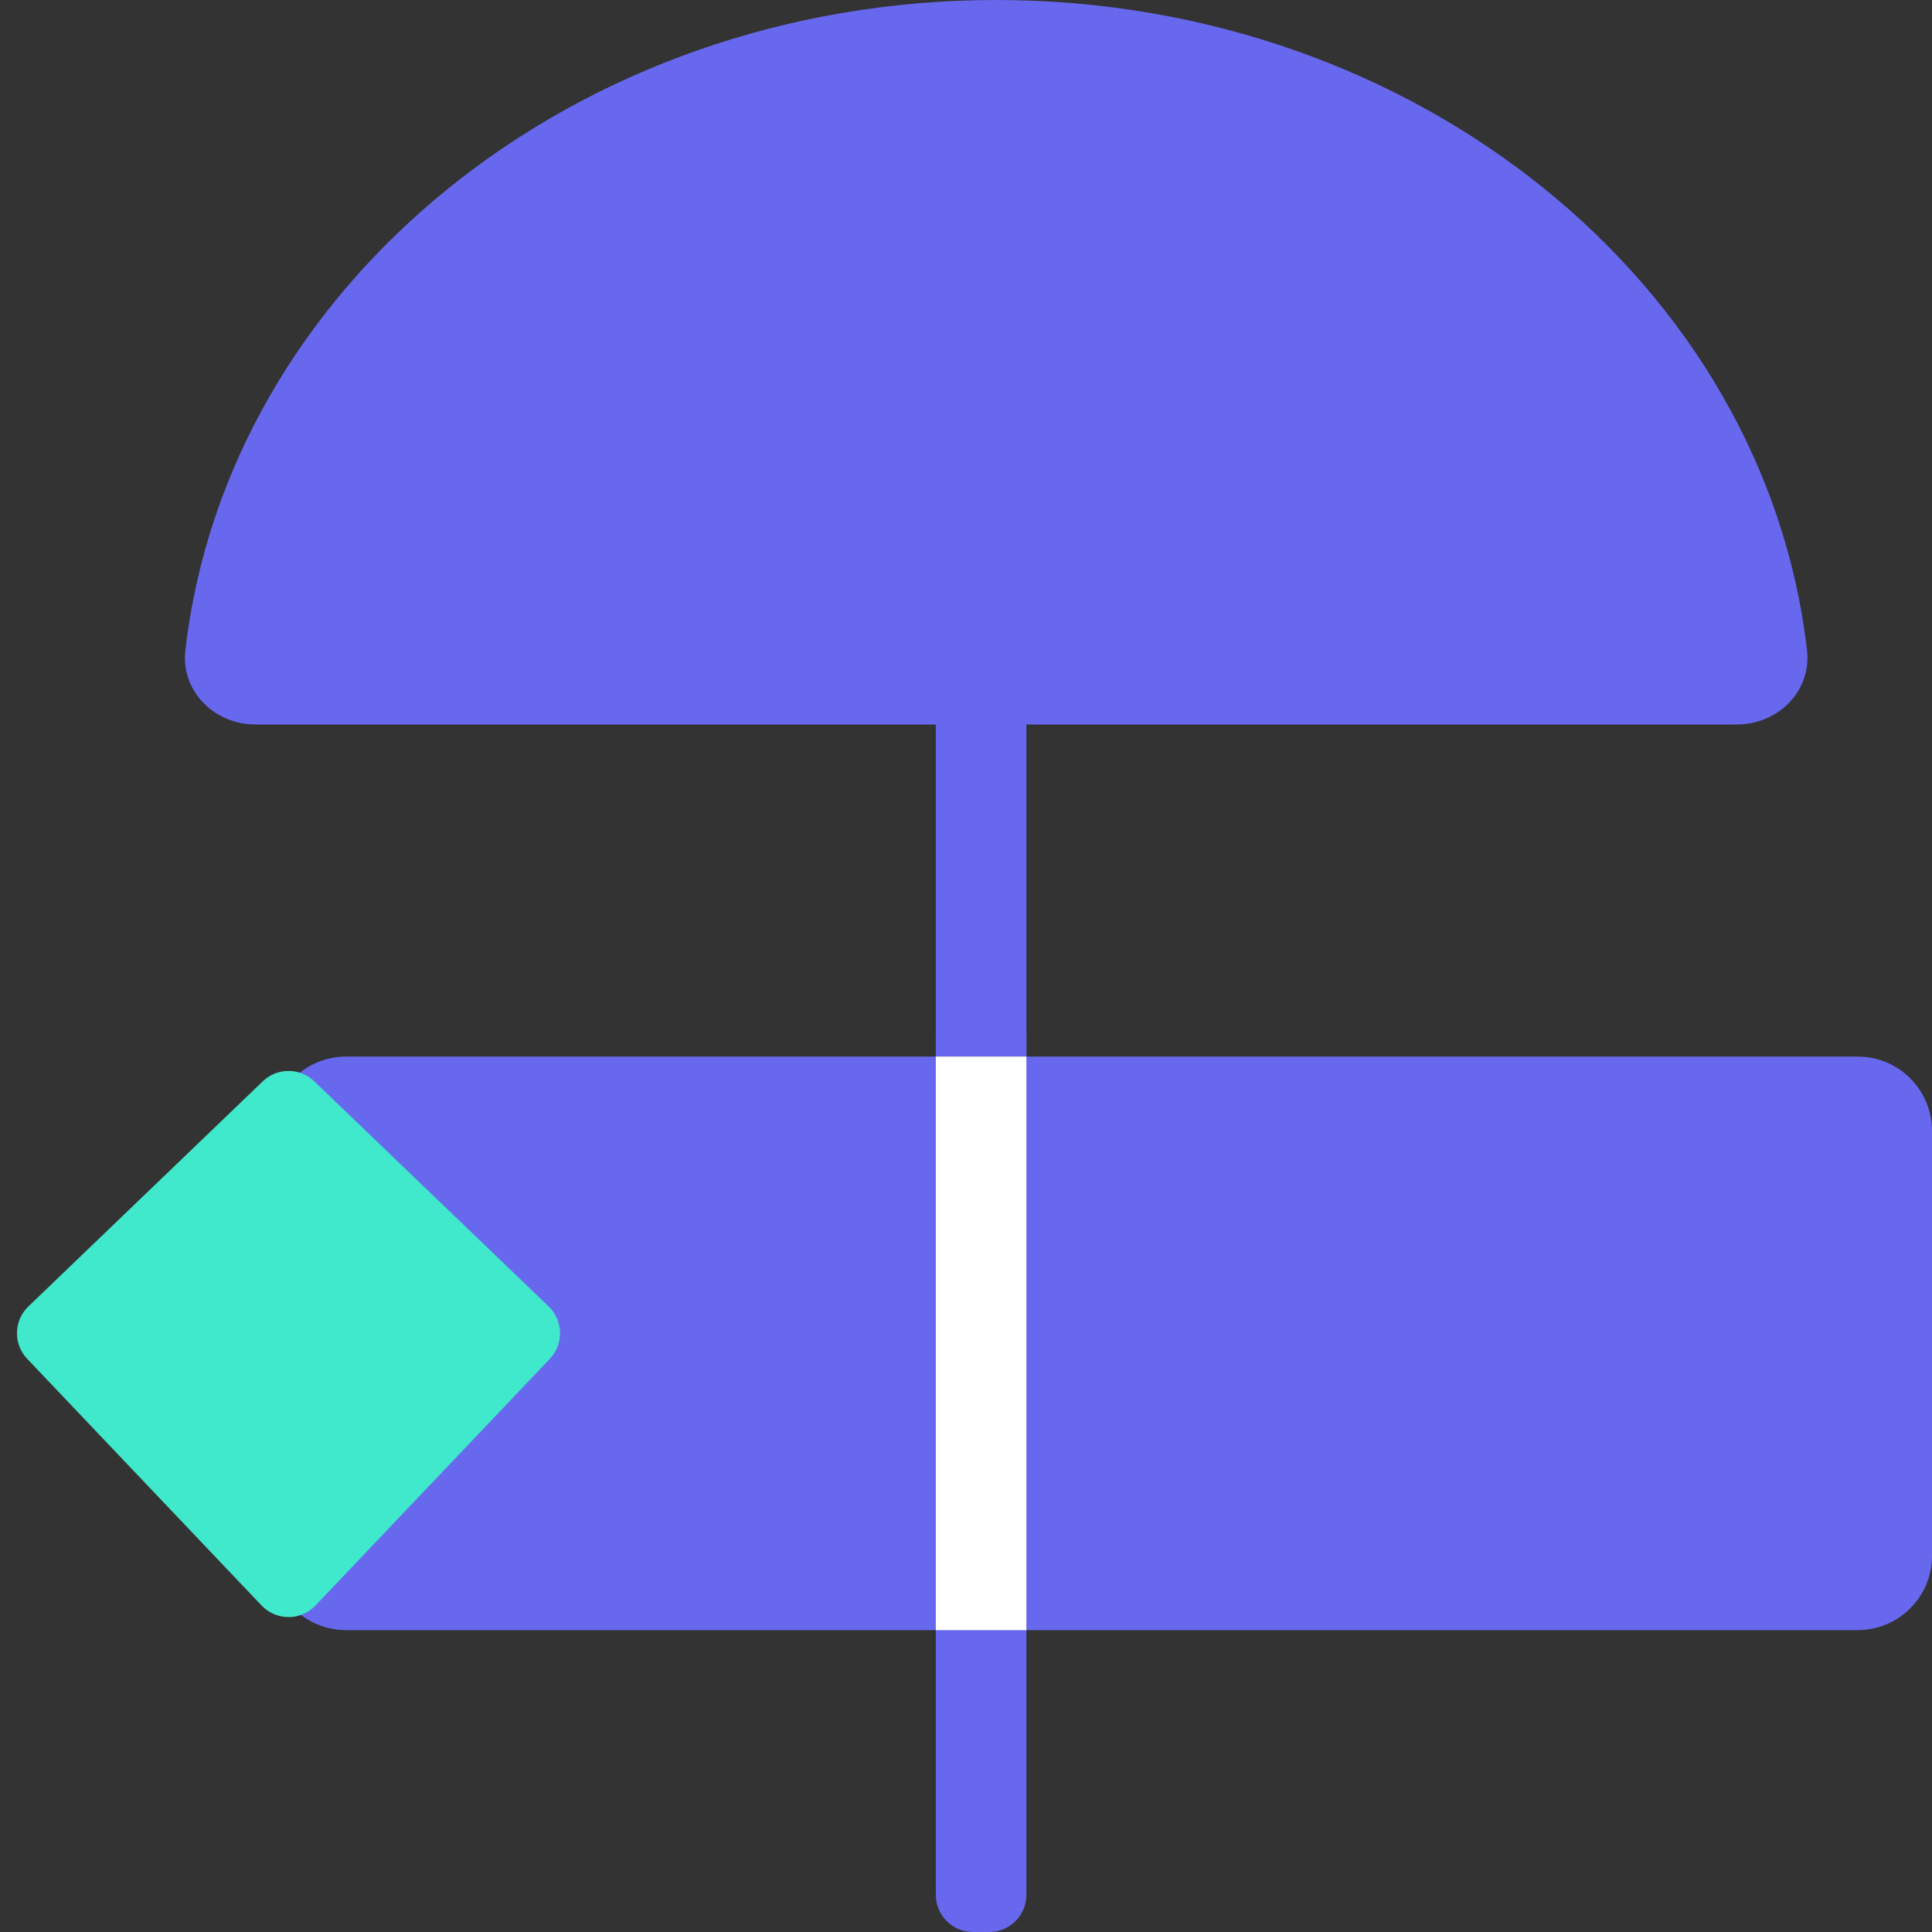 <svg width="52" height="52" viewBox="0 0 52 52" fill="none" xmlns="http://www.w3.org/2000/svg">
<rect x="0" y="0" width="52" height="52" fill="#333333" stroke="none"/>
<g clip-path="url(#clip0_4982_76031)">
<path d="M52 30.438C52 29.333 51.105 28.438 50 28.438H9.312C8.208 28.438 7.312 29.333 7.312 30.438V41.875C7.312 42.98 8.208 43.875 9.312 43.875H50C51.105 43.875 52 42.98 52 41.875V30.438Z" fill="#6768EE"/>
<path d="M27.625 13.812H25.188V28.438H27.625V13.812Z" fill="#6768EE"/>
<path d="M27.625 27.812C27.625 27.26 27.177 26.812 26.625 26.812H26.188C25.635 26.812 25.188 27.26 25.188 27.812V51C25.188 51.552 25.635 52 26.188 52H26.625C27.177 52 27.625 51.552 27.625 51V27.812Z" fill="#6768EE"/>
<path d="M27.625 28.438H25.188V43.875H27.625V28.438Z" fill="white"/>
<path d="M6.875 19.5C5.77 19.5 4.863 18.601 4.989 17.504C6.116 7.683 15.47 0 26.812 0C38.155 0 47.509 7.683 48.636 17.504C48.762 18.601 47.855 19.5 46.75 19.5H6.875Z" fill="#6768EE"/>
<path d="M7.073 29.103C7.46 28.731 8.071 28.731 8.458 29.103L14.767 35.163C15.164 35.544 15.178 36.174 14.799 36.573L8.491 43.213C8.096 43.628 7.435 43.628 7.041 43.213L0.732 36.573C0.353 36.174 0.367 35.544 0.764 35.163L7.073 29.103Z" fill="#40E8CC"/>
</g>
<defs>
<clipPath id="clip0_4982_76031">
<rect width="52" height="52" fill="white"/>
</clipPath>
</defs>
</svg>

